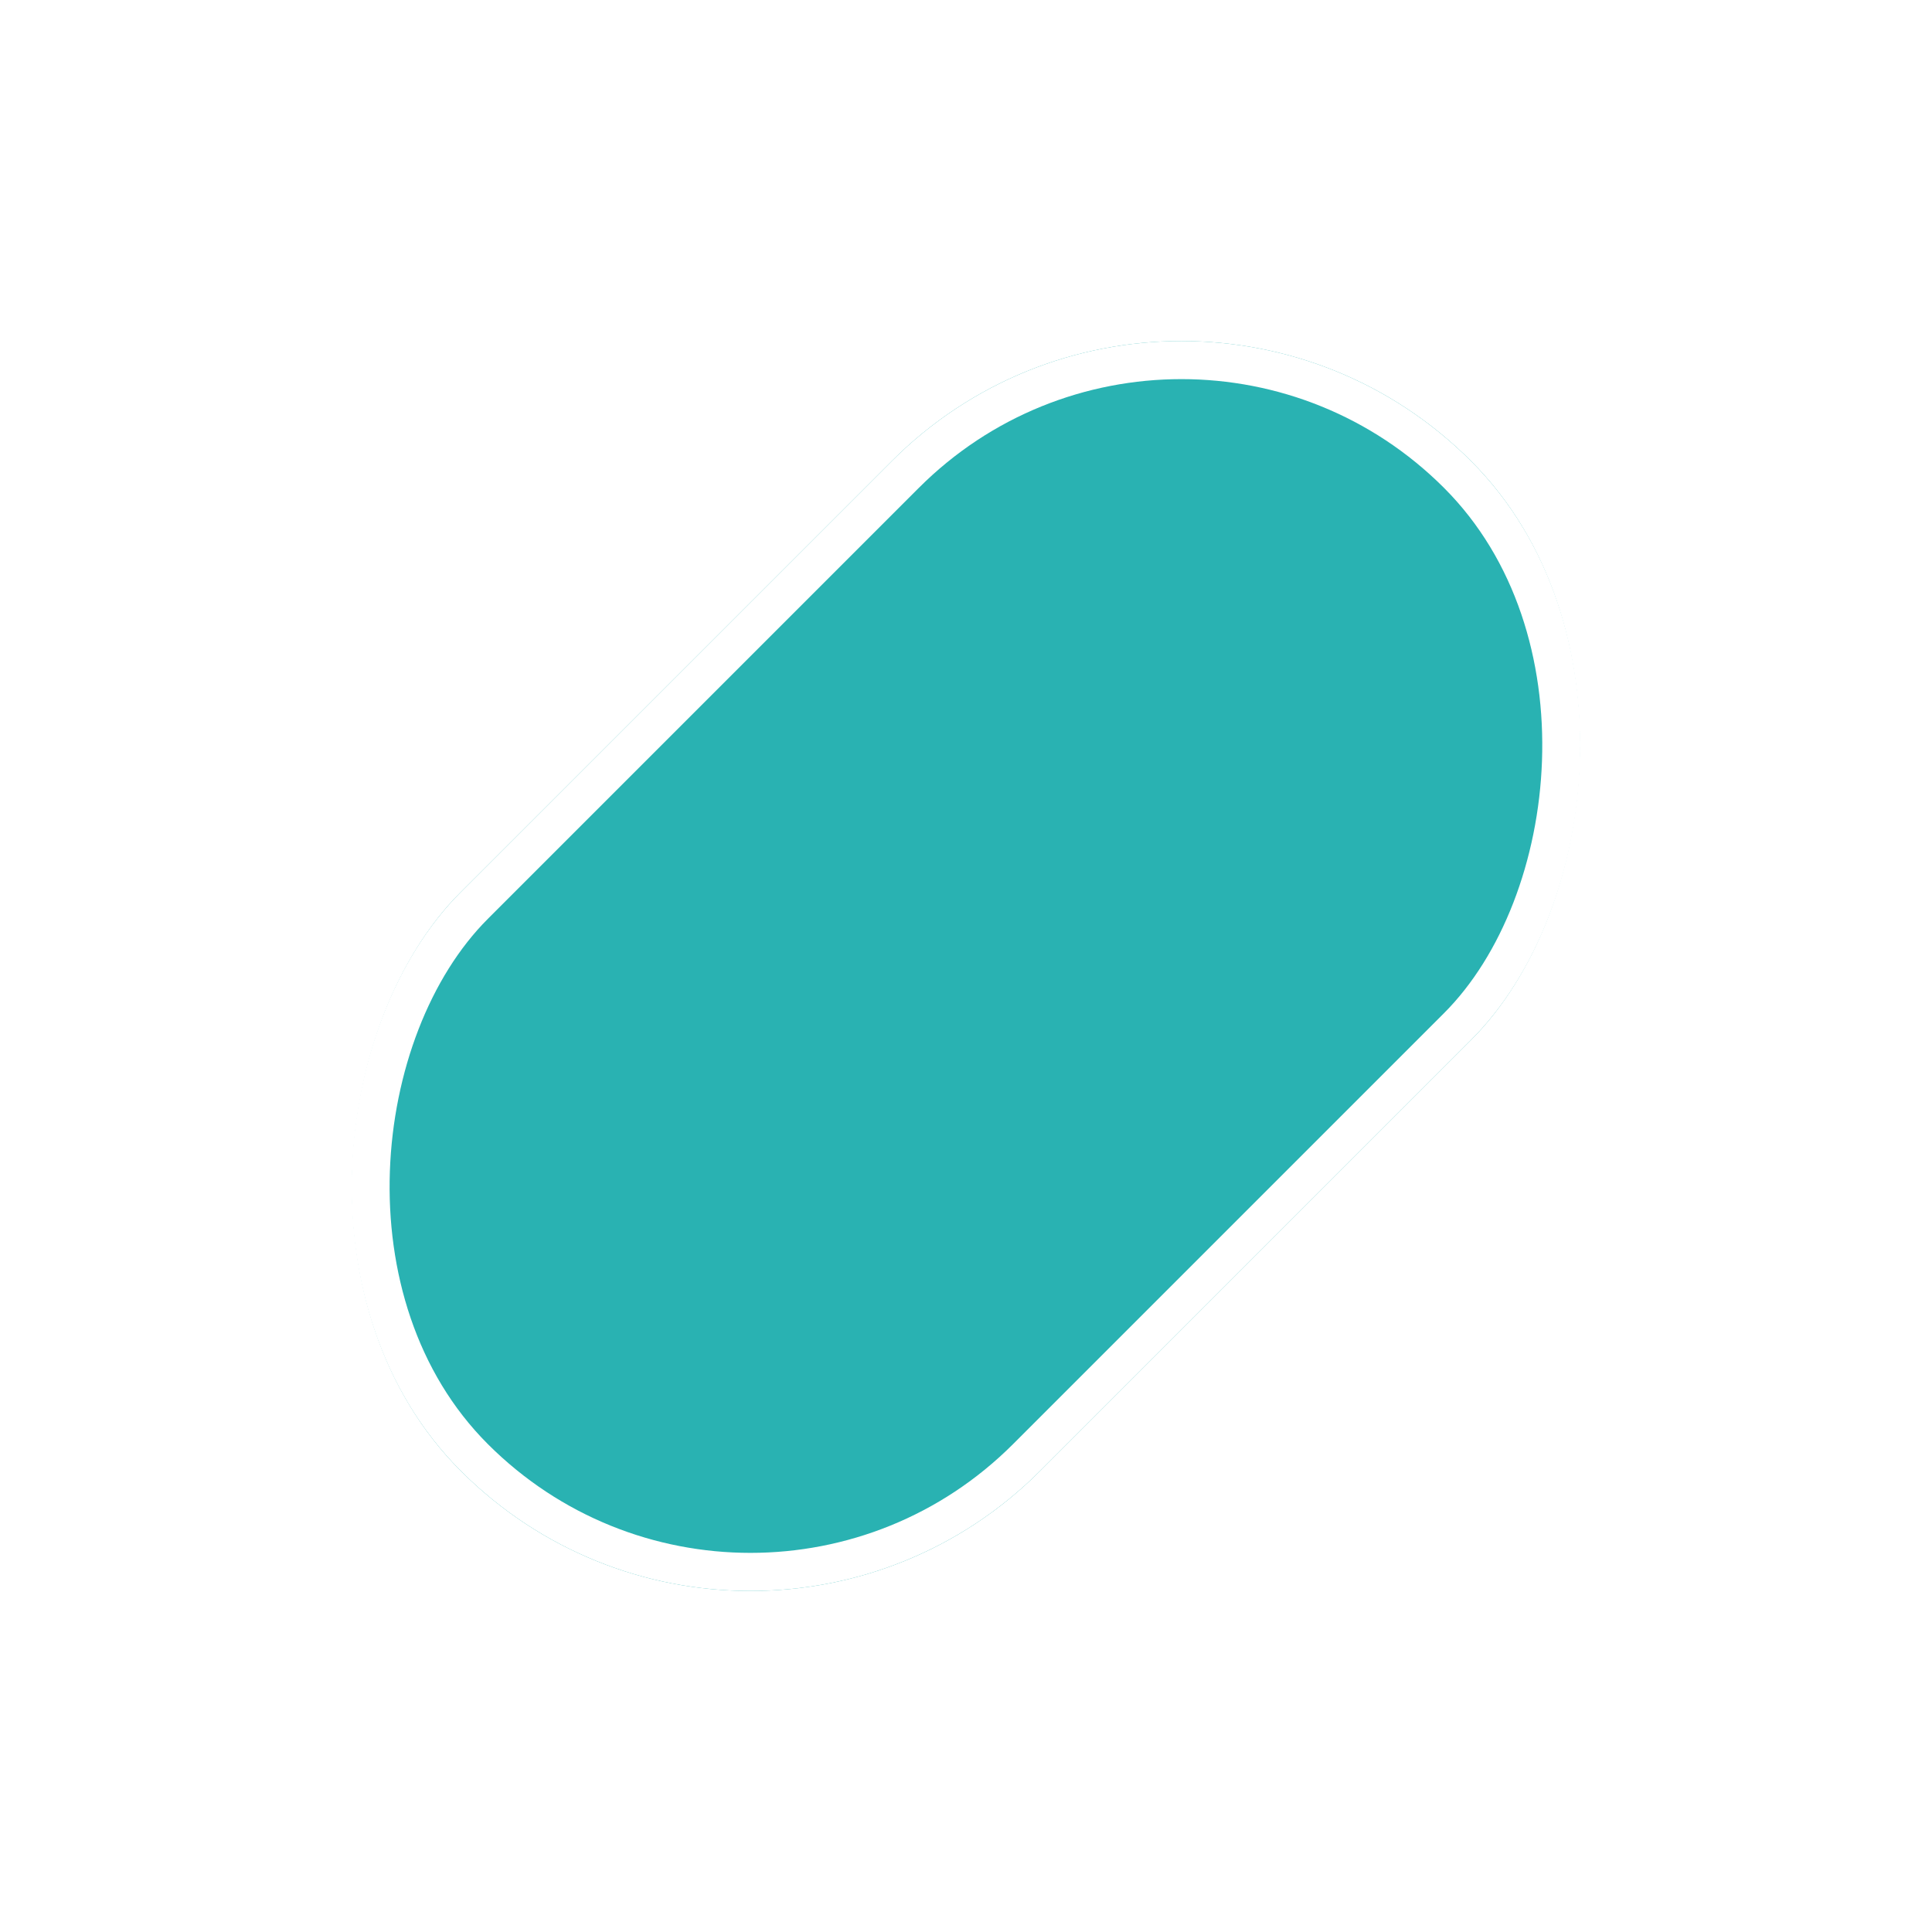 <svg xmlns="http://www.w3.org/2000/svg" xmlns:xlink="http://www.w3.org/1999/xlink" width="101.439" height="101.439" viewBox="0 0 101.439 101.439">
  <defs>
    <filter id="Retângulo_1" x="0" y="0" width="101.439" height="101.439" filterUnits="userSpaceOnUse">
      <feOffset dy="3" input="SourceAlpha"/>
      <feGaussianBlur stdDeviation="3" result="blur"/>
      <feFlood flood-opacity="0.161"/>
      <feComposite operator="in" in2="blur"/>
      <feComposite in="SourceGraphic"/>
    </filter>
  </defs>
  <g transform="matrix(1, 0, 0, 1, 0, 0)" filter="url(#Retângulo_1)">
    <g id="Retângulo_1-2" data-name="Retângulo 1" transform="translate(62.03 6) rotate(45)" fill="#29b2b2" stroke="#fff" stroke-width="2">
      <rect width="43" height="75" rx="21.5" stroke="none"/>
      <rect x="1" y="1" width="41" height="73" rx="20.5" fill="none"/>
    </g>
  </g>
</svg>
